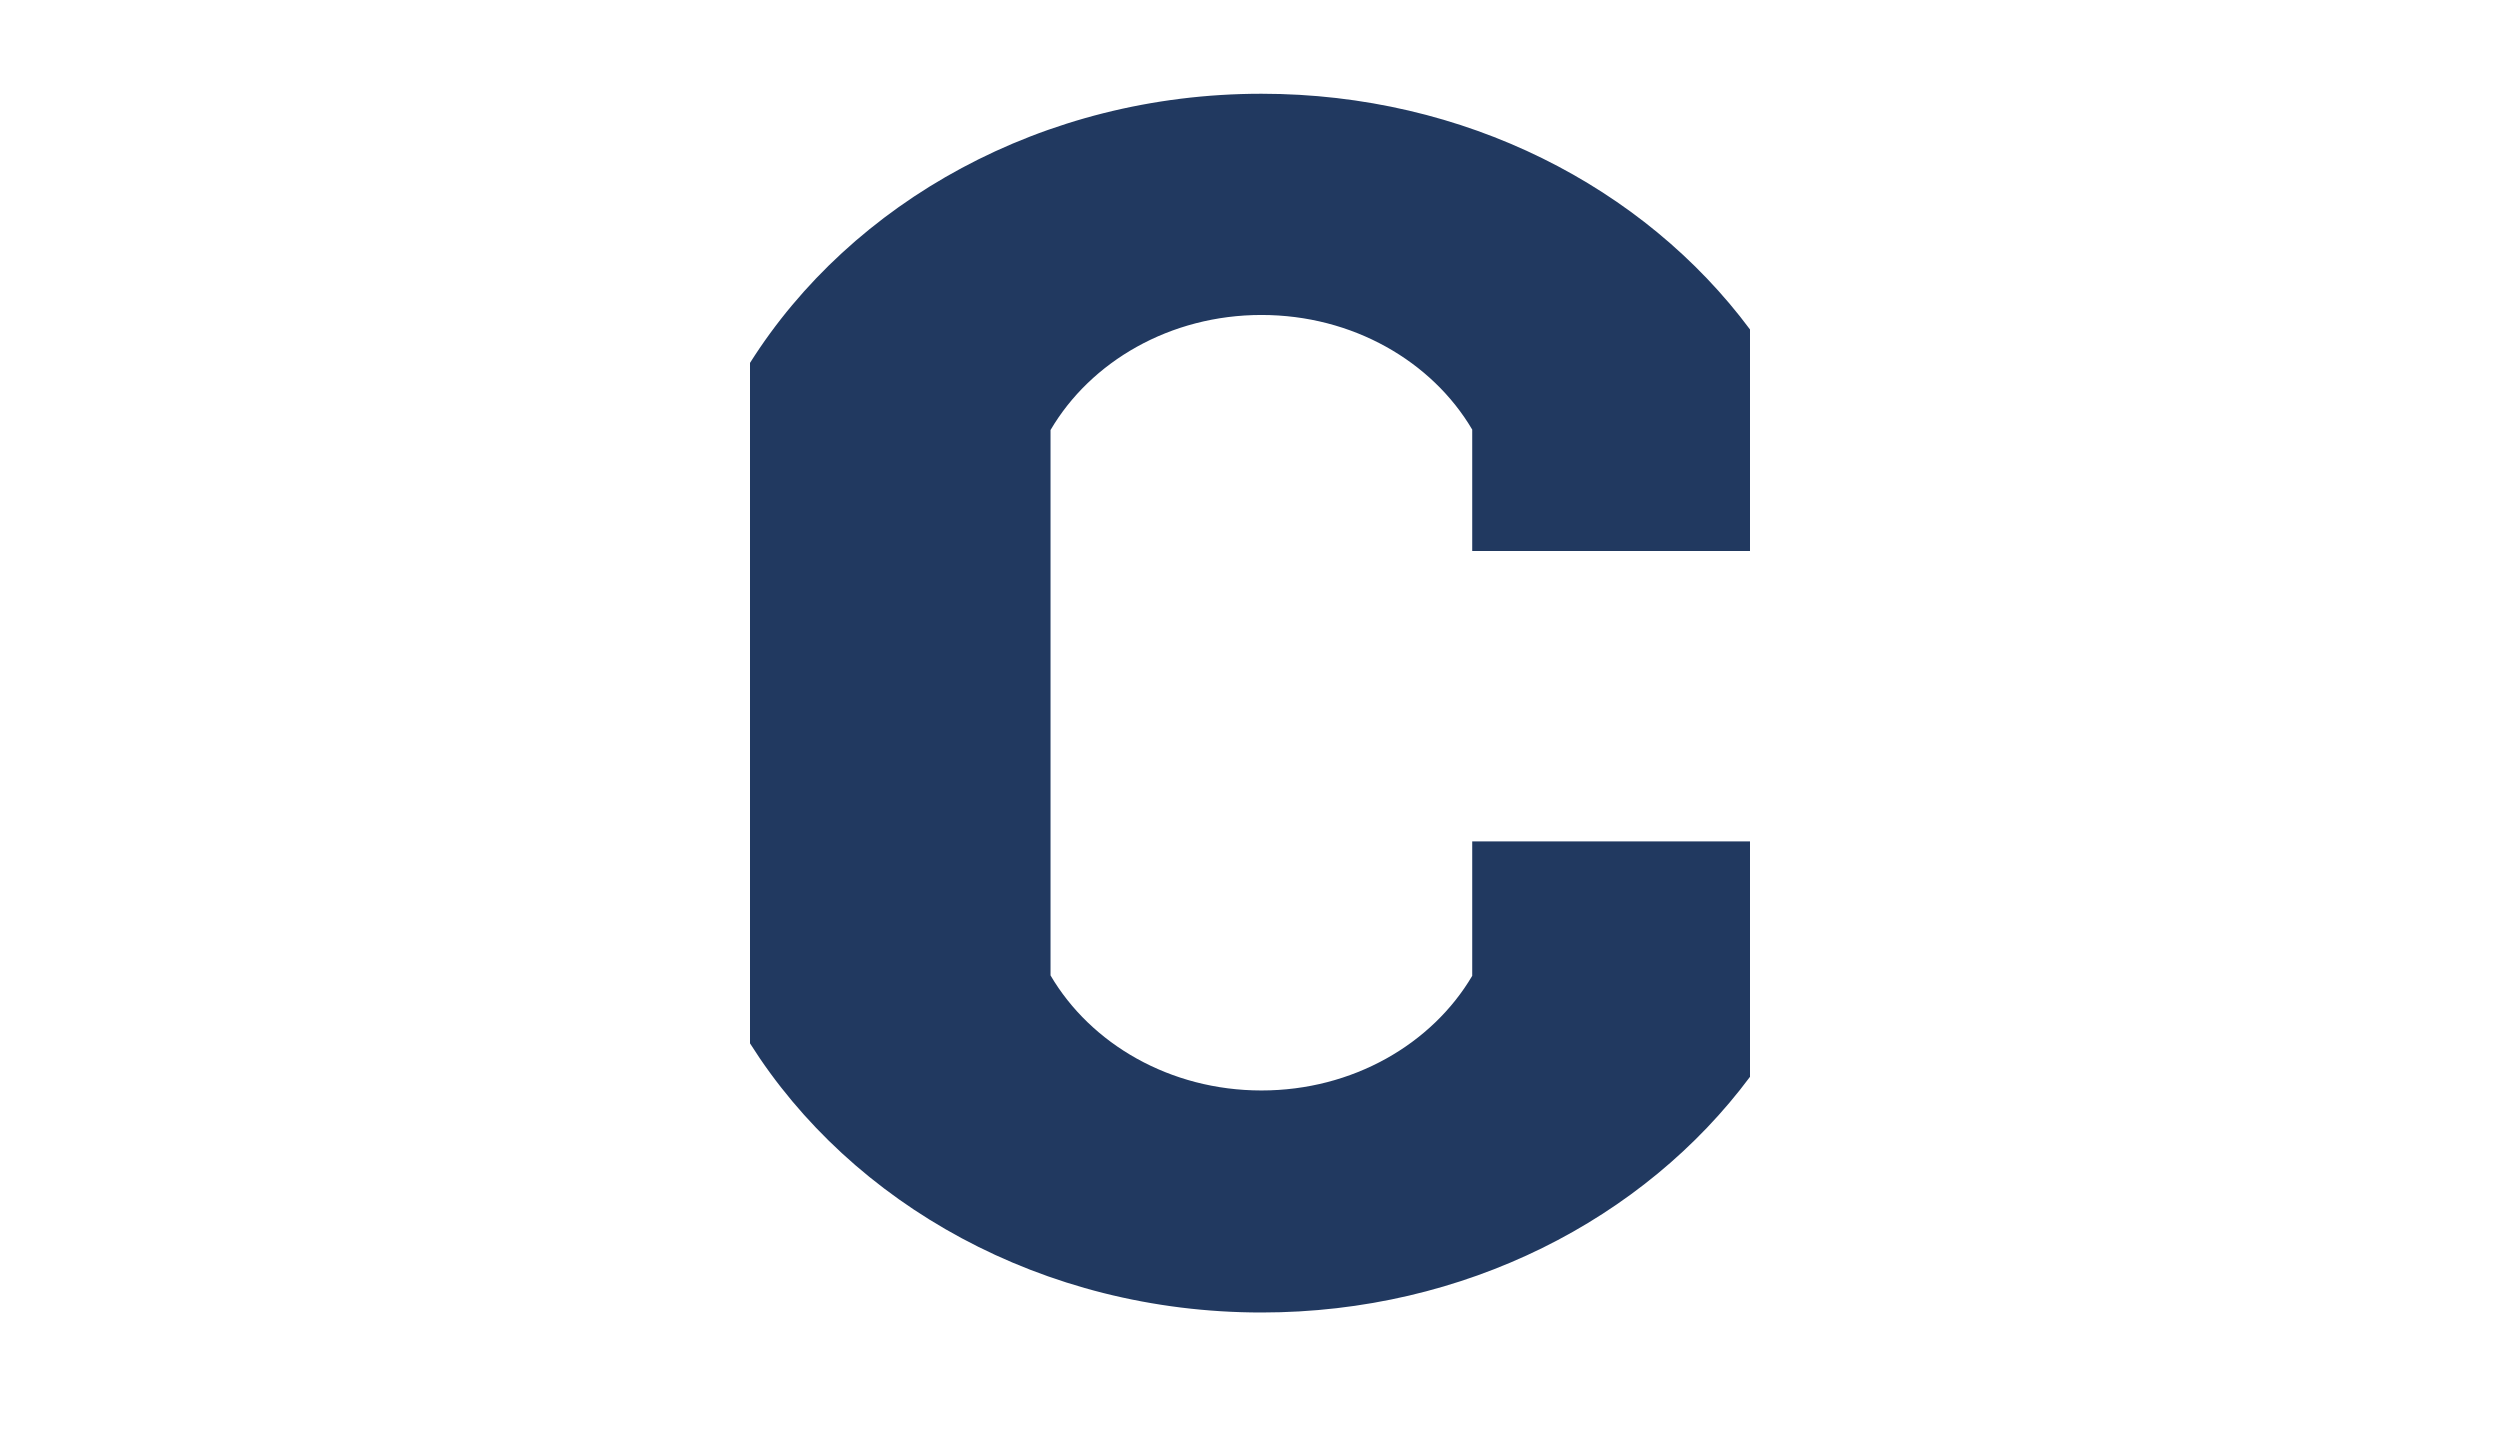 <svg width="80" height="46" viewBox="0 0 80 46" fill="none" xmlns="http://www.w3.org/2000/svg">
  <path fill-rule="evenodd" clip-rule="evenodd" d="M47.111 31.227C45.824 33.409 43.287 34.895 40.367 34.895C37.442 34.895 34.901 33.403 33.617 31.213V24.719V20.254V13.761C34.901 11.571 37.442 10.079 40.367 10.079C43.287 10.079 45.824 11.564 47.111 13.747V17.633H56V10.543C52.614 5.992 46.876 3 40.367 3C33.361 3 27.248 6.467 24 11.613V33.387C27.248 38.533 33.361 42 40.367 42C46.876 42 52.614 39.008 56 34.458V26.924H47.111V31.227Z" fill="#213960"/>
</svg>
